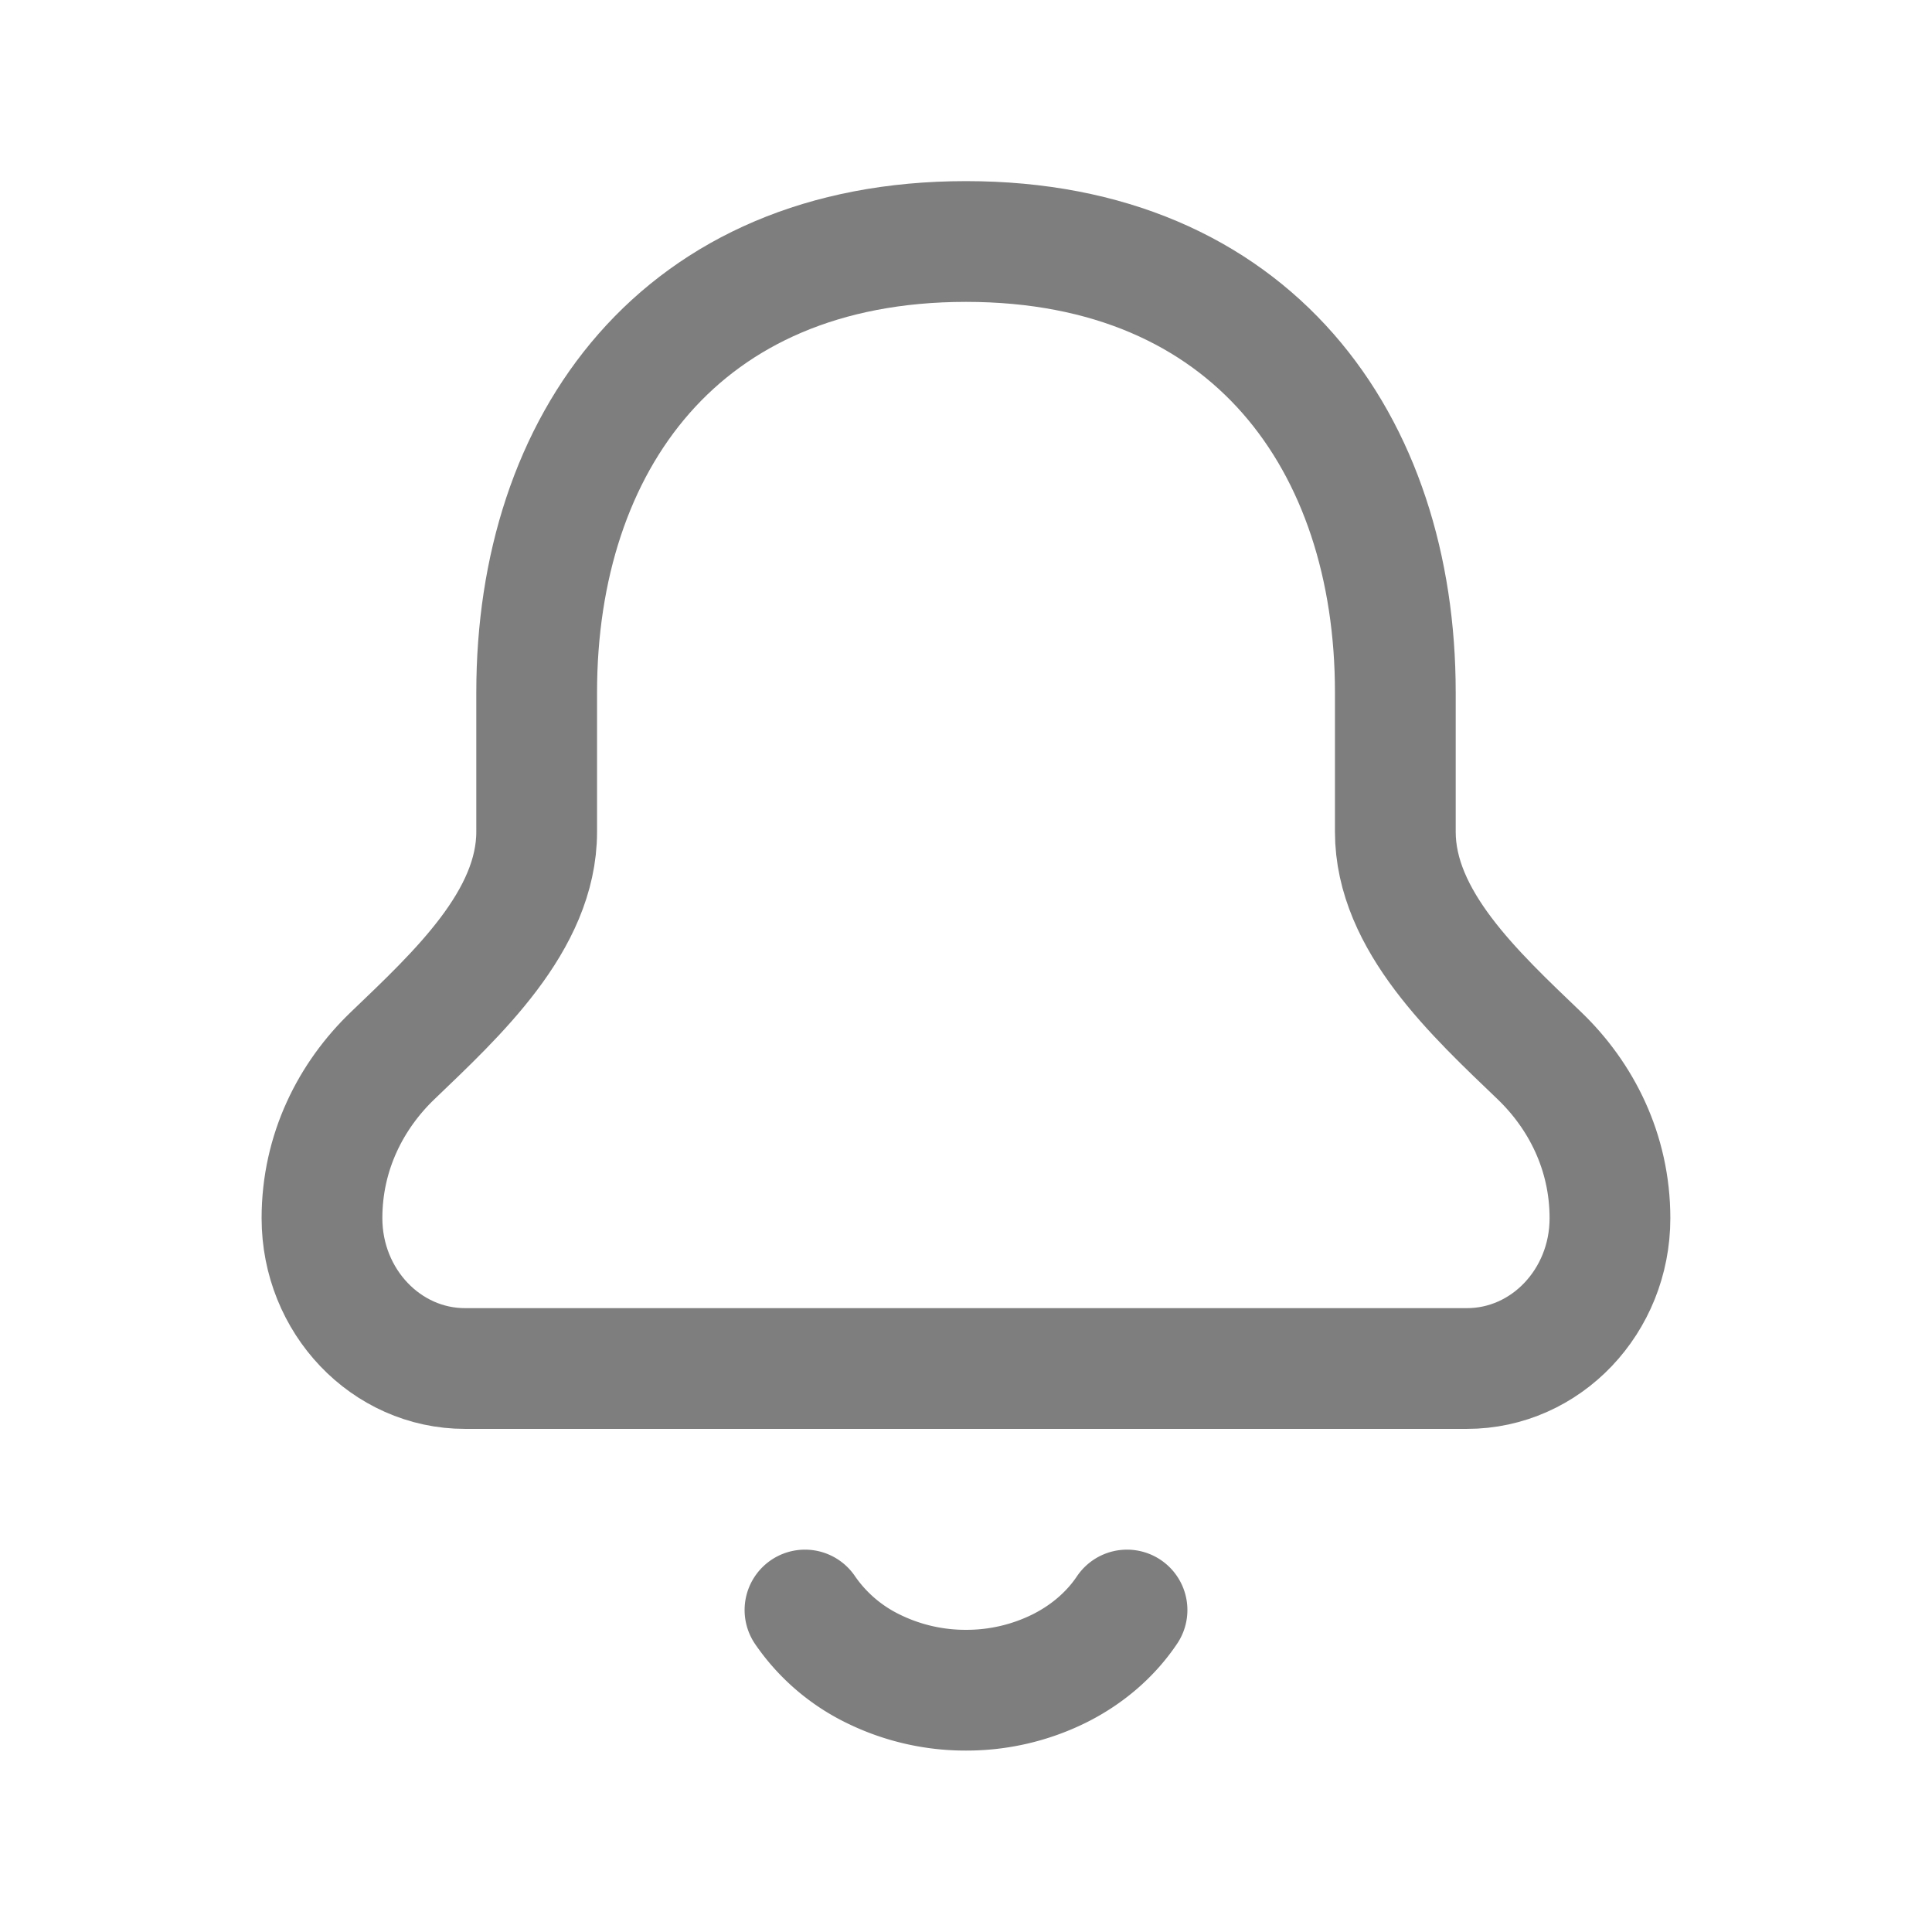 <svg width="32" height="32" viewBox="0 0 32 32" fill="none" xmlns="http://www.w3.org/2000/svg">
    <path clip-rule="evenodd" d="M16 4c-4.74 0-7.111 3.343-7.111 7.467v2.31c0 1.474-1.325 2.69-2.388 3.71-.684.657-1.168 1.589-1.168 2.69 0 1.375 1.062 2.49 2.37 2.49h16.593c1.31 0 2.37-1.115 2.37-2.49 0-1.101-.483-2.033-1.167-2.69-1.063-1.02-2.388-2.236-2.388-3.71v-2.31C23.111 7.343 20.741 4 16 4z" stroke="#7E7E7E" stroke-width="2"/>
    <path d="M18.667 26.667c-.271.404-.66.74-1.128.972a3.46 3.46 0 0 1-1.539.356 3.46 3.46 0 0 1-1.539-.356 2.913 2.913 0 0 1-1.128-.972" stroke="#7E7E7E" stroke-width="2" stroke-linecap="round" stroke-linejoin="round"/>
</svg>
